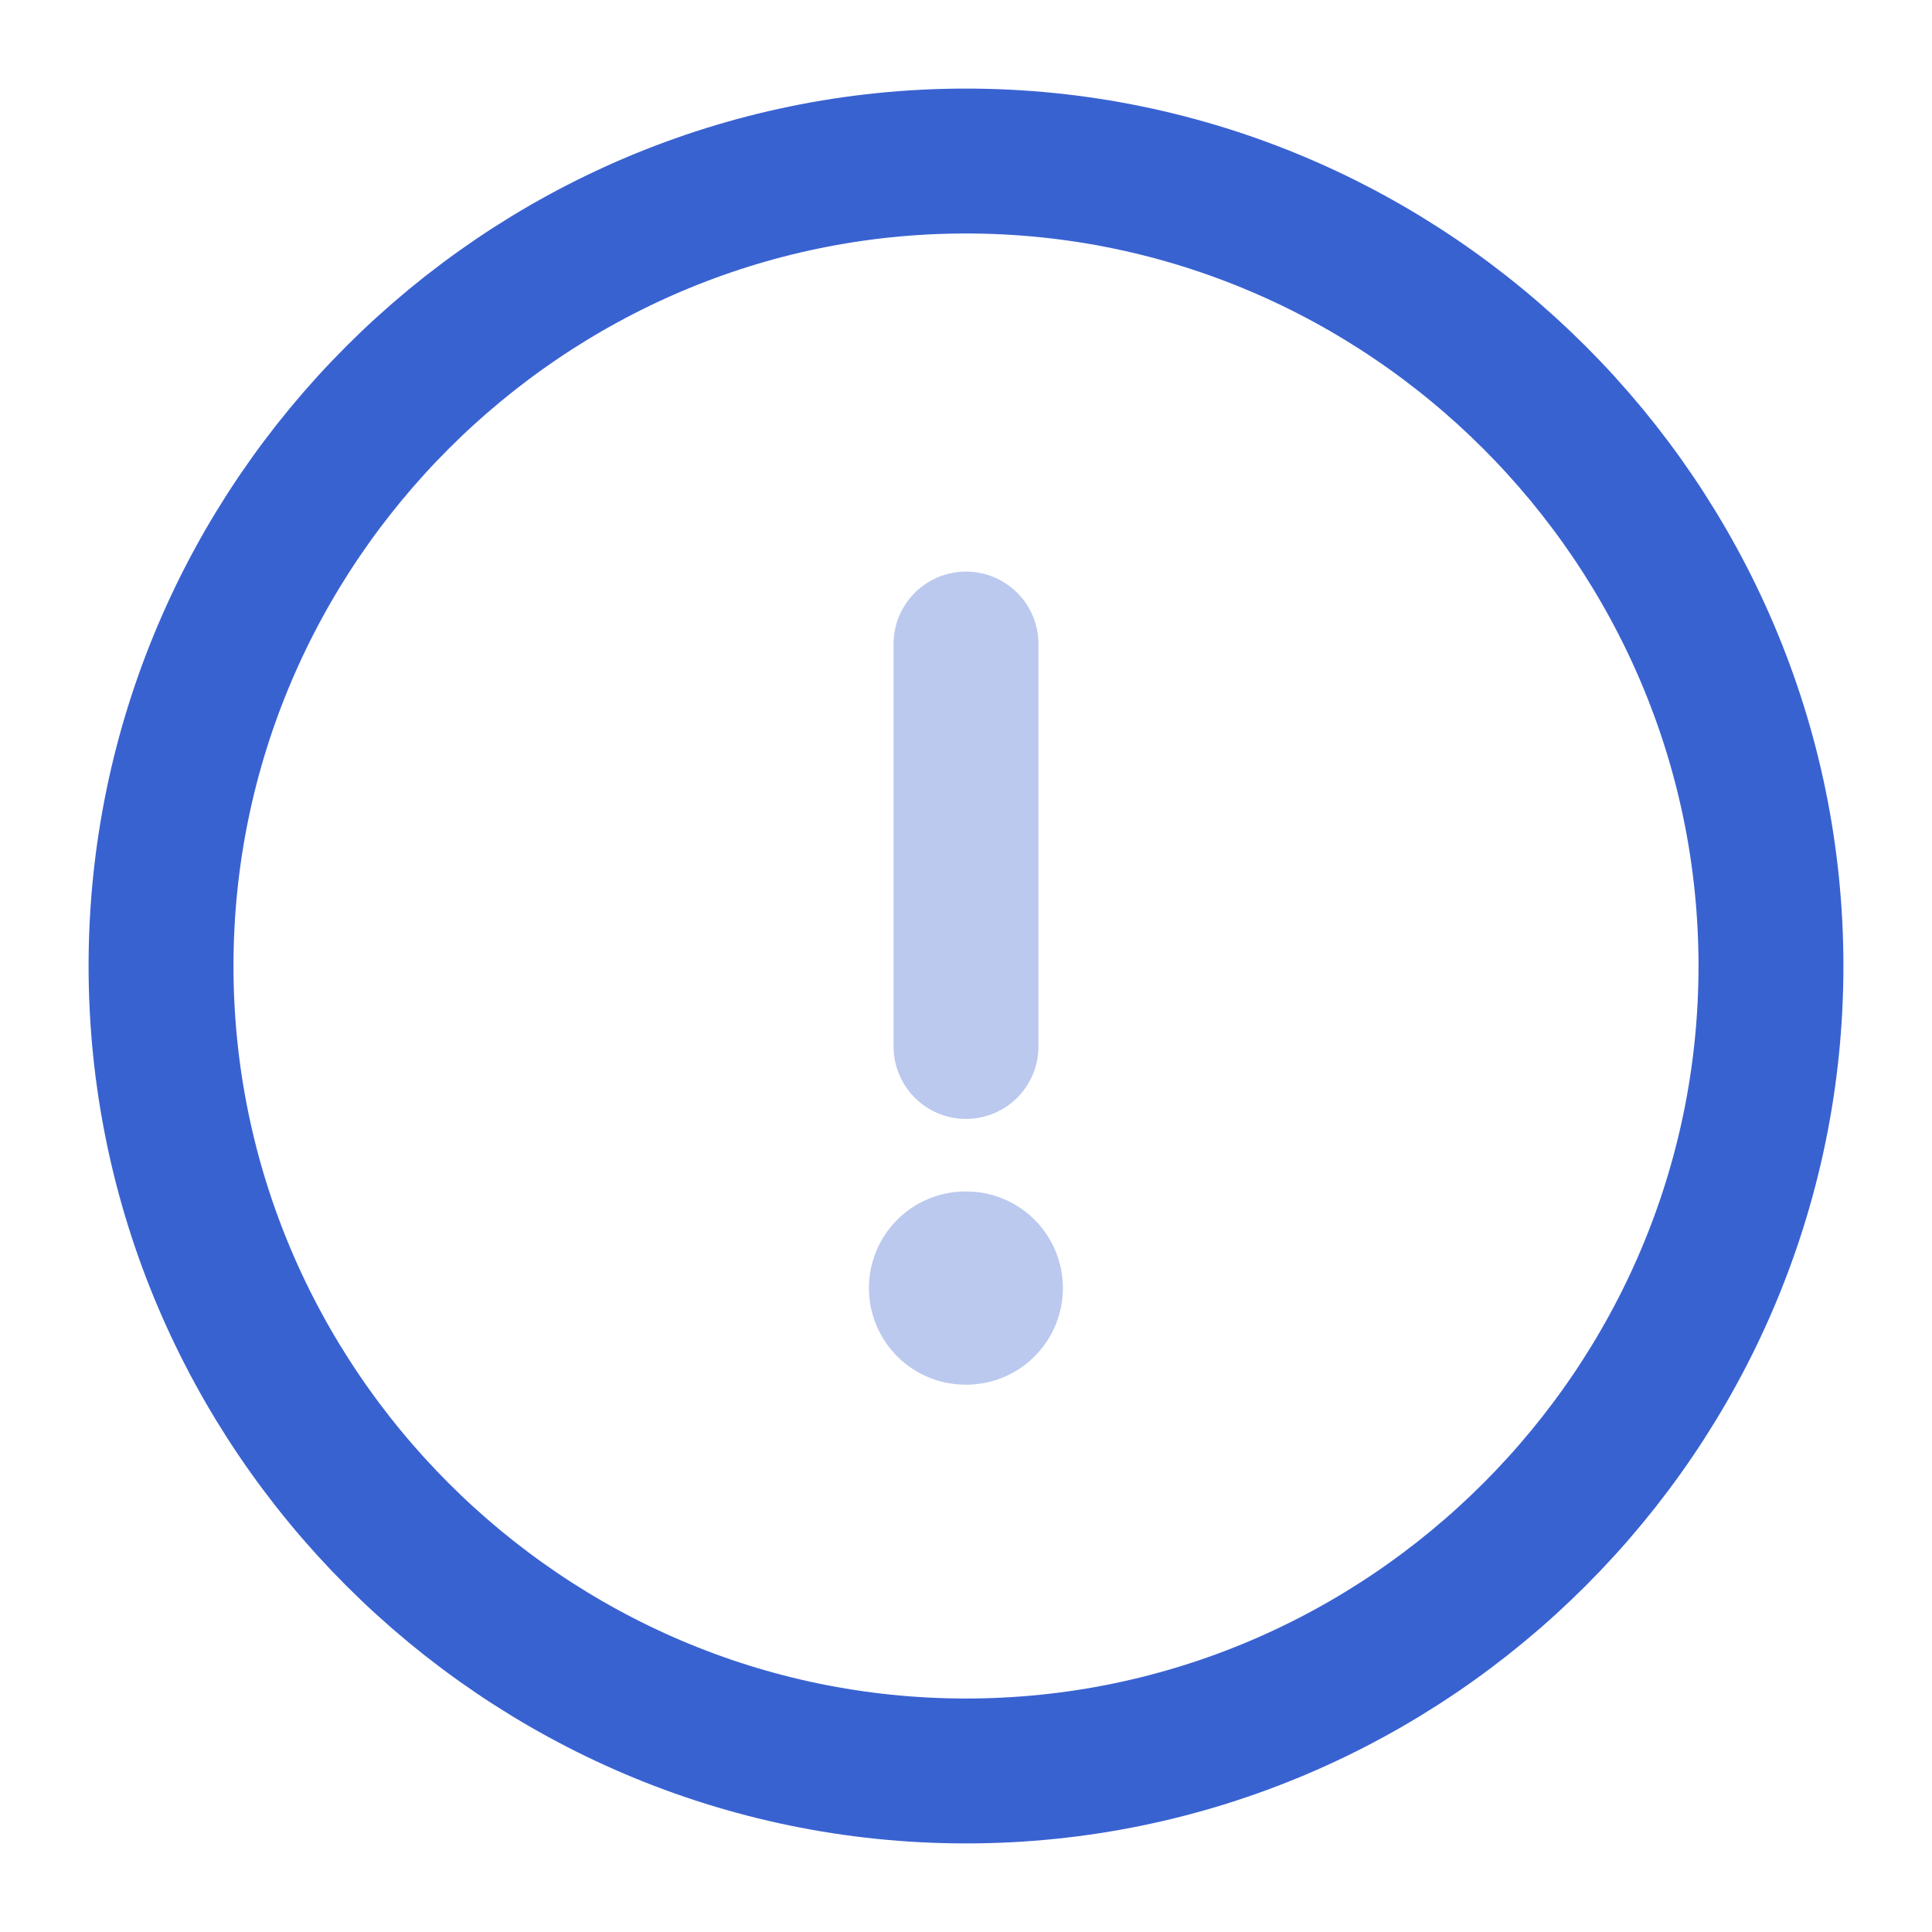 <svg width="20" height="20" viewBox="0 0 20 20" fill="none" xmlns="http://www.w3.org/2000/svg">
<path d="M10 18.333C14.583 18.333 18.333 14.583 18.333 10C18.333 5.417 14.583 1.667 10 1.667C5.417 1.667 1.667 5.417 1.667 10C1.667 14.583 5.417 18.333 10 18.333Z" stroke="#3962D1" stroke-width="1.5" stroke-linecap="round" stroke-linejoin="round"/>
<path opacity="0.34" d="M10 6.667V10.833" stroke="#3962D1" stroke-width="1.5" stroke-linecap="round" stroke-linejoin="round"/>
<path opacity="0.34" d="M9.995 13.334H10.003" stroke="#3962D1" stroke-width="2" stroke-linecap="round" stroke-linejoin="round"/>
</svg>
